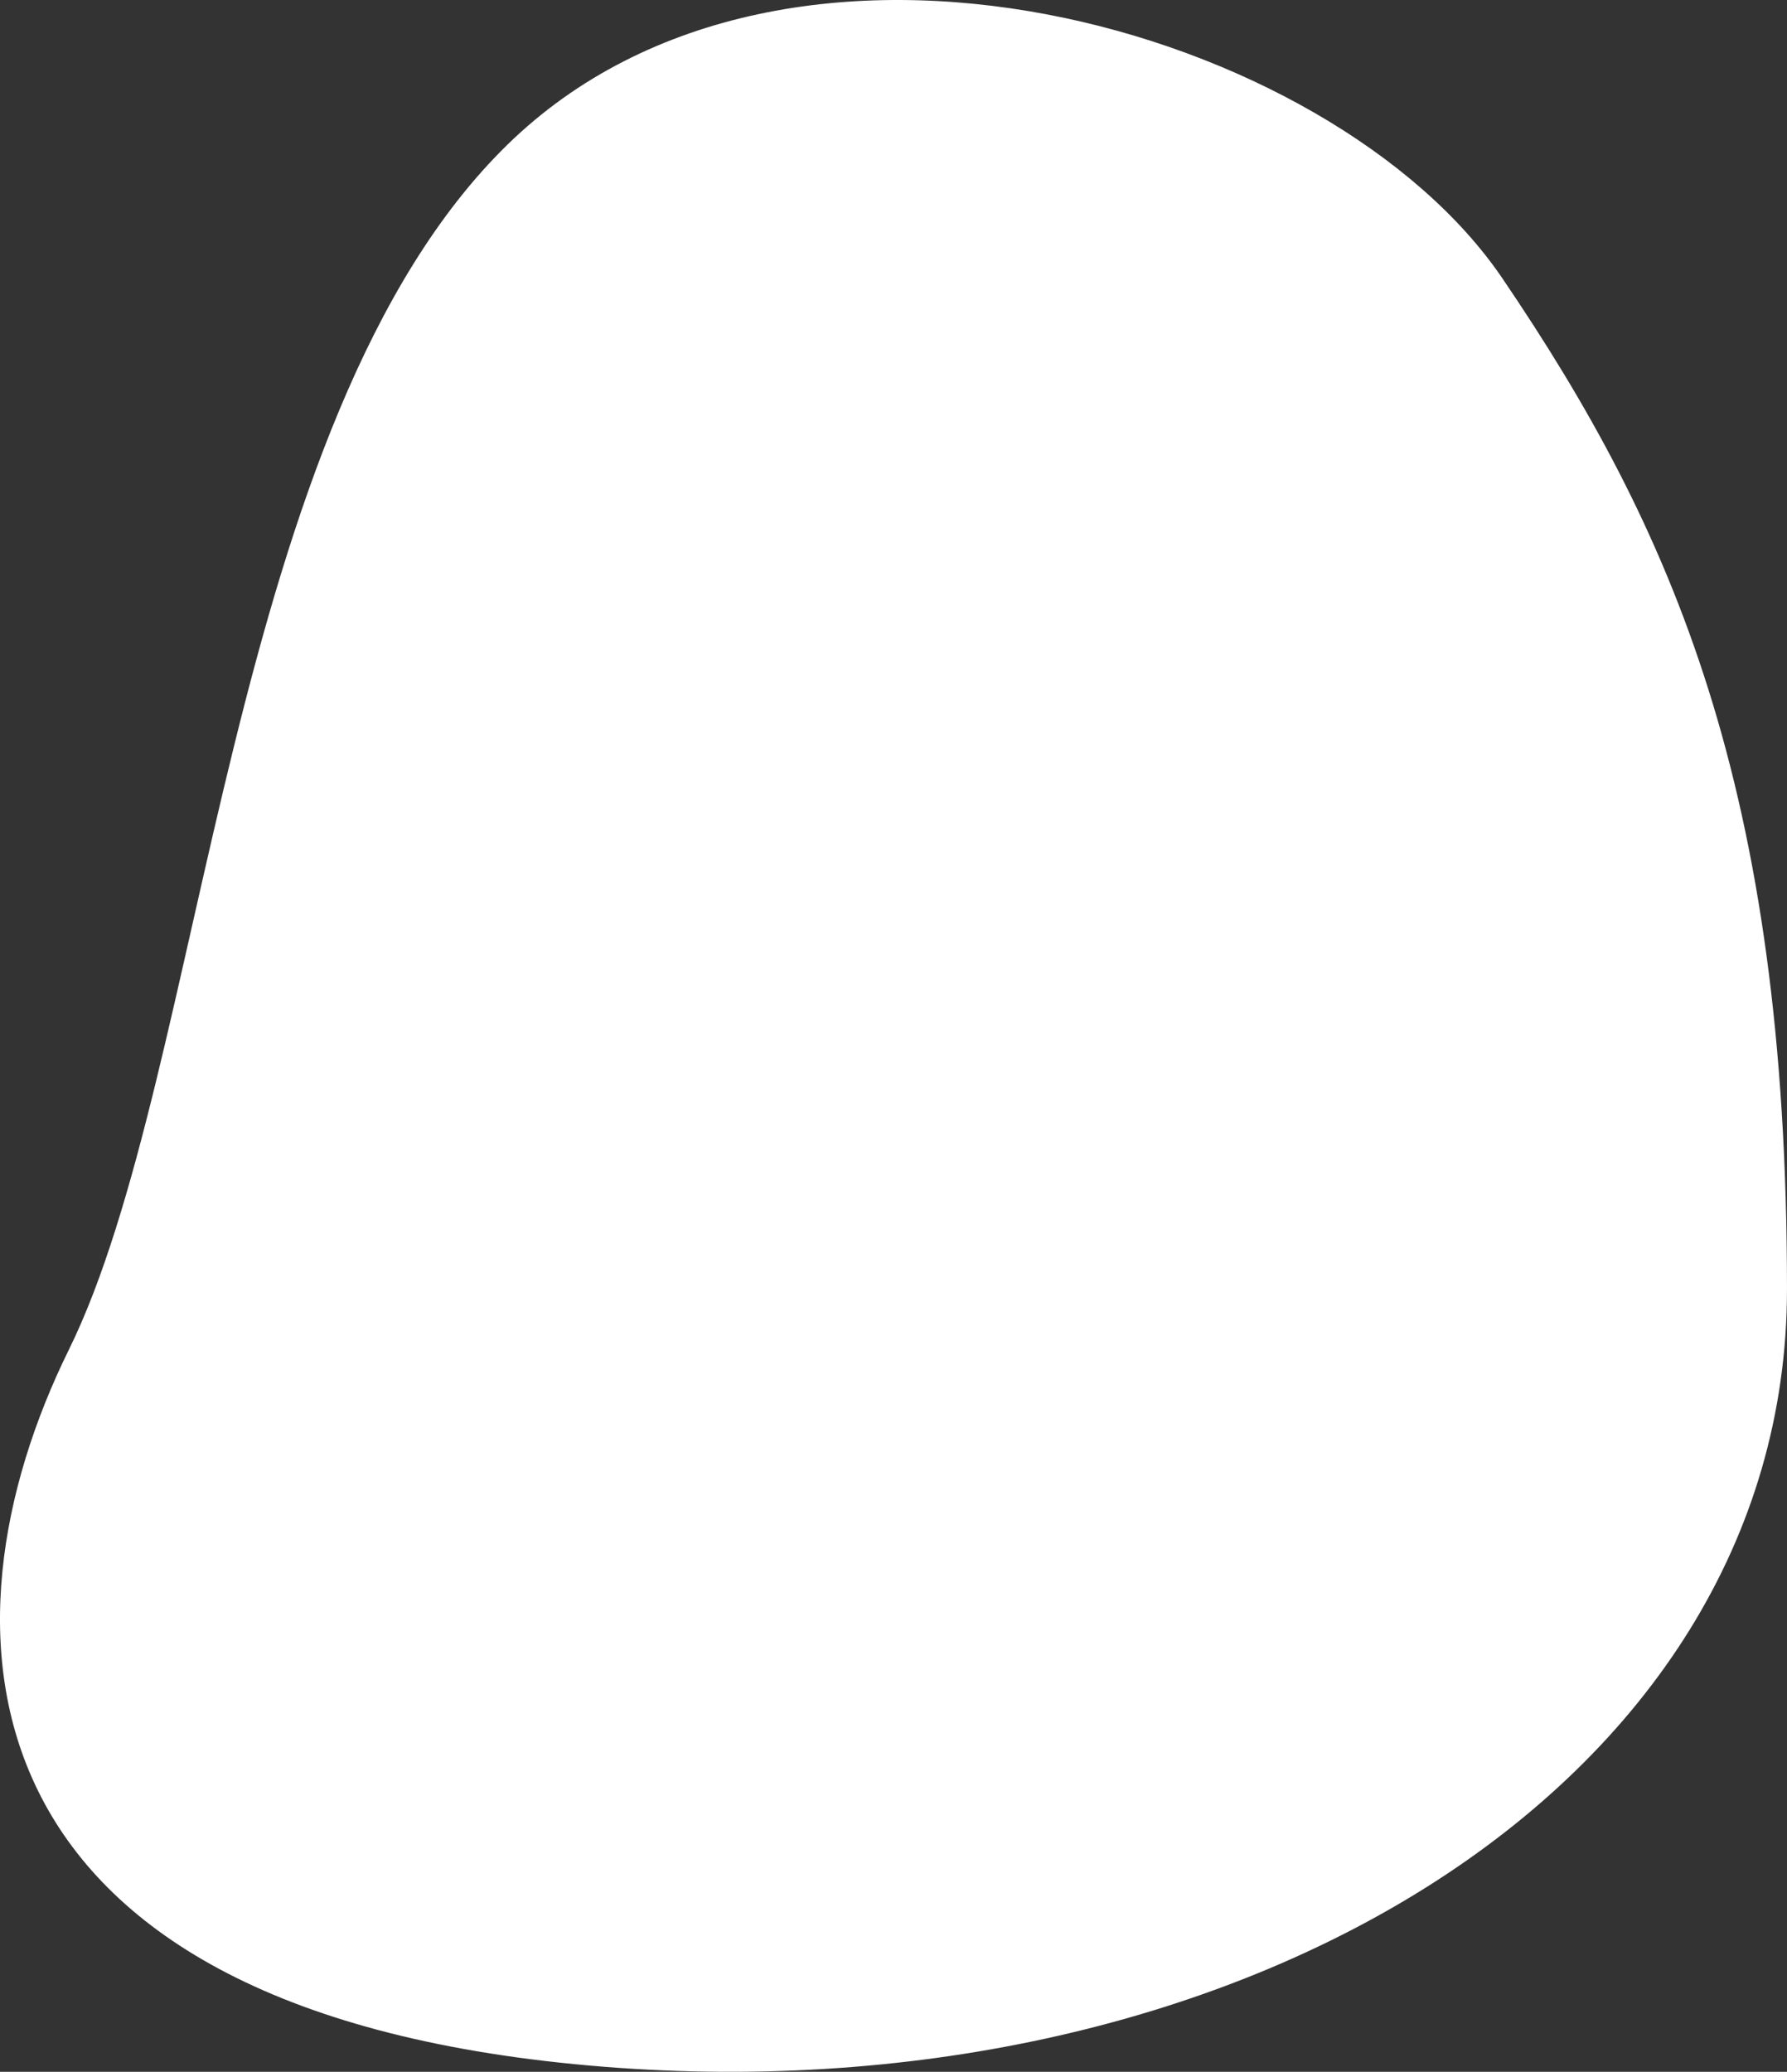 <svg xmlns="http://www.w3.org/2000/svg" width="644.171" height="746.653" viewBox="0 0 644.171 746.653">
  <rect x="0" y="0" width="644.171" height="746.653" fill="#333333" stroke="none"/>
  <path id="Path_3" data-name="Path 3" d="M1518.4,268.383c-61.346-90.354-257.18-147.19-358.636-48.092s-108.535,333.728-158.083,434.284-42.47,237.544,187.576,257.947,431.779-99.1,431.779-279.807S1579.749,358.737,1518.4,268.383Z" transform="translate(-976.868 -168.132)" fill="#fff"/>
</svg>
